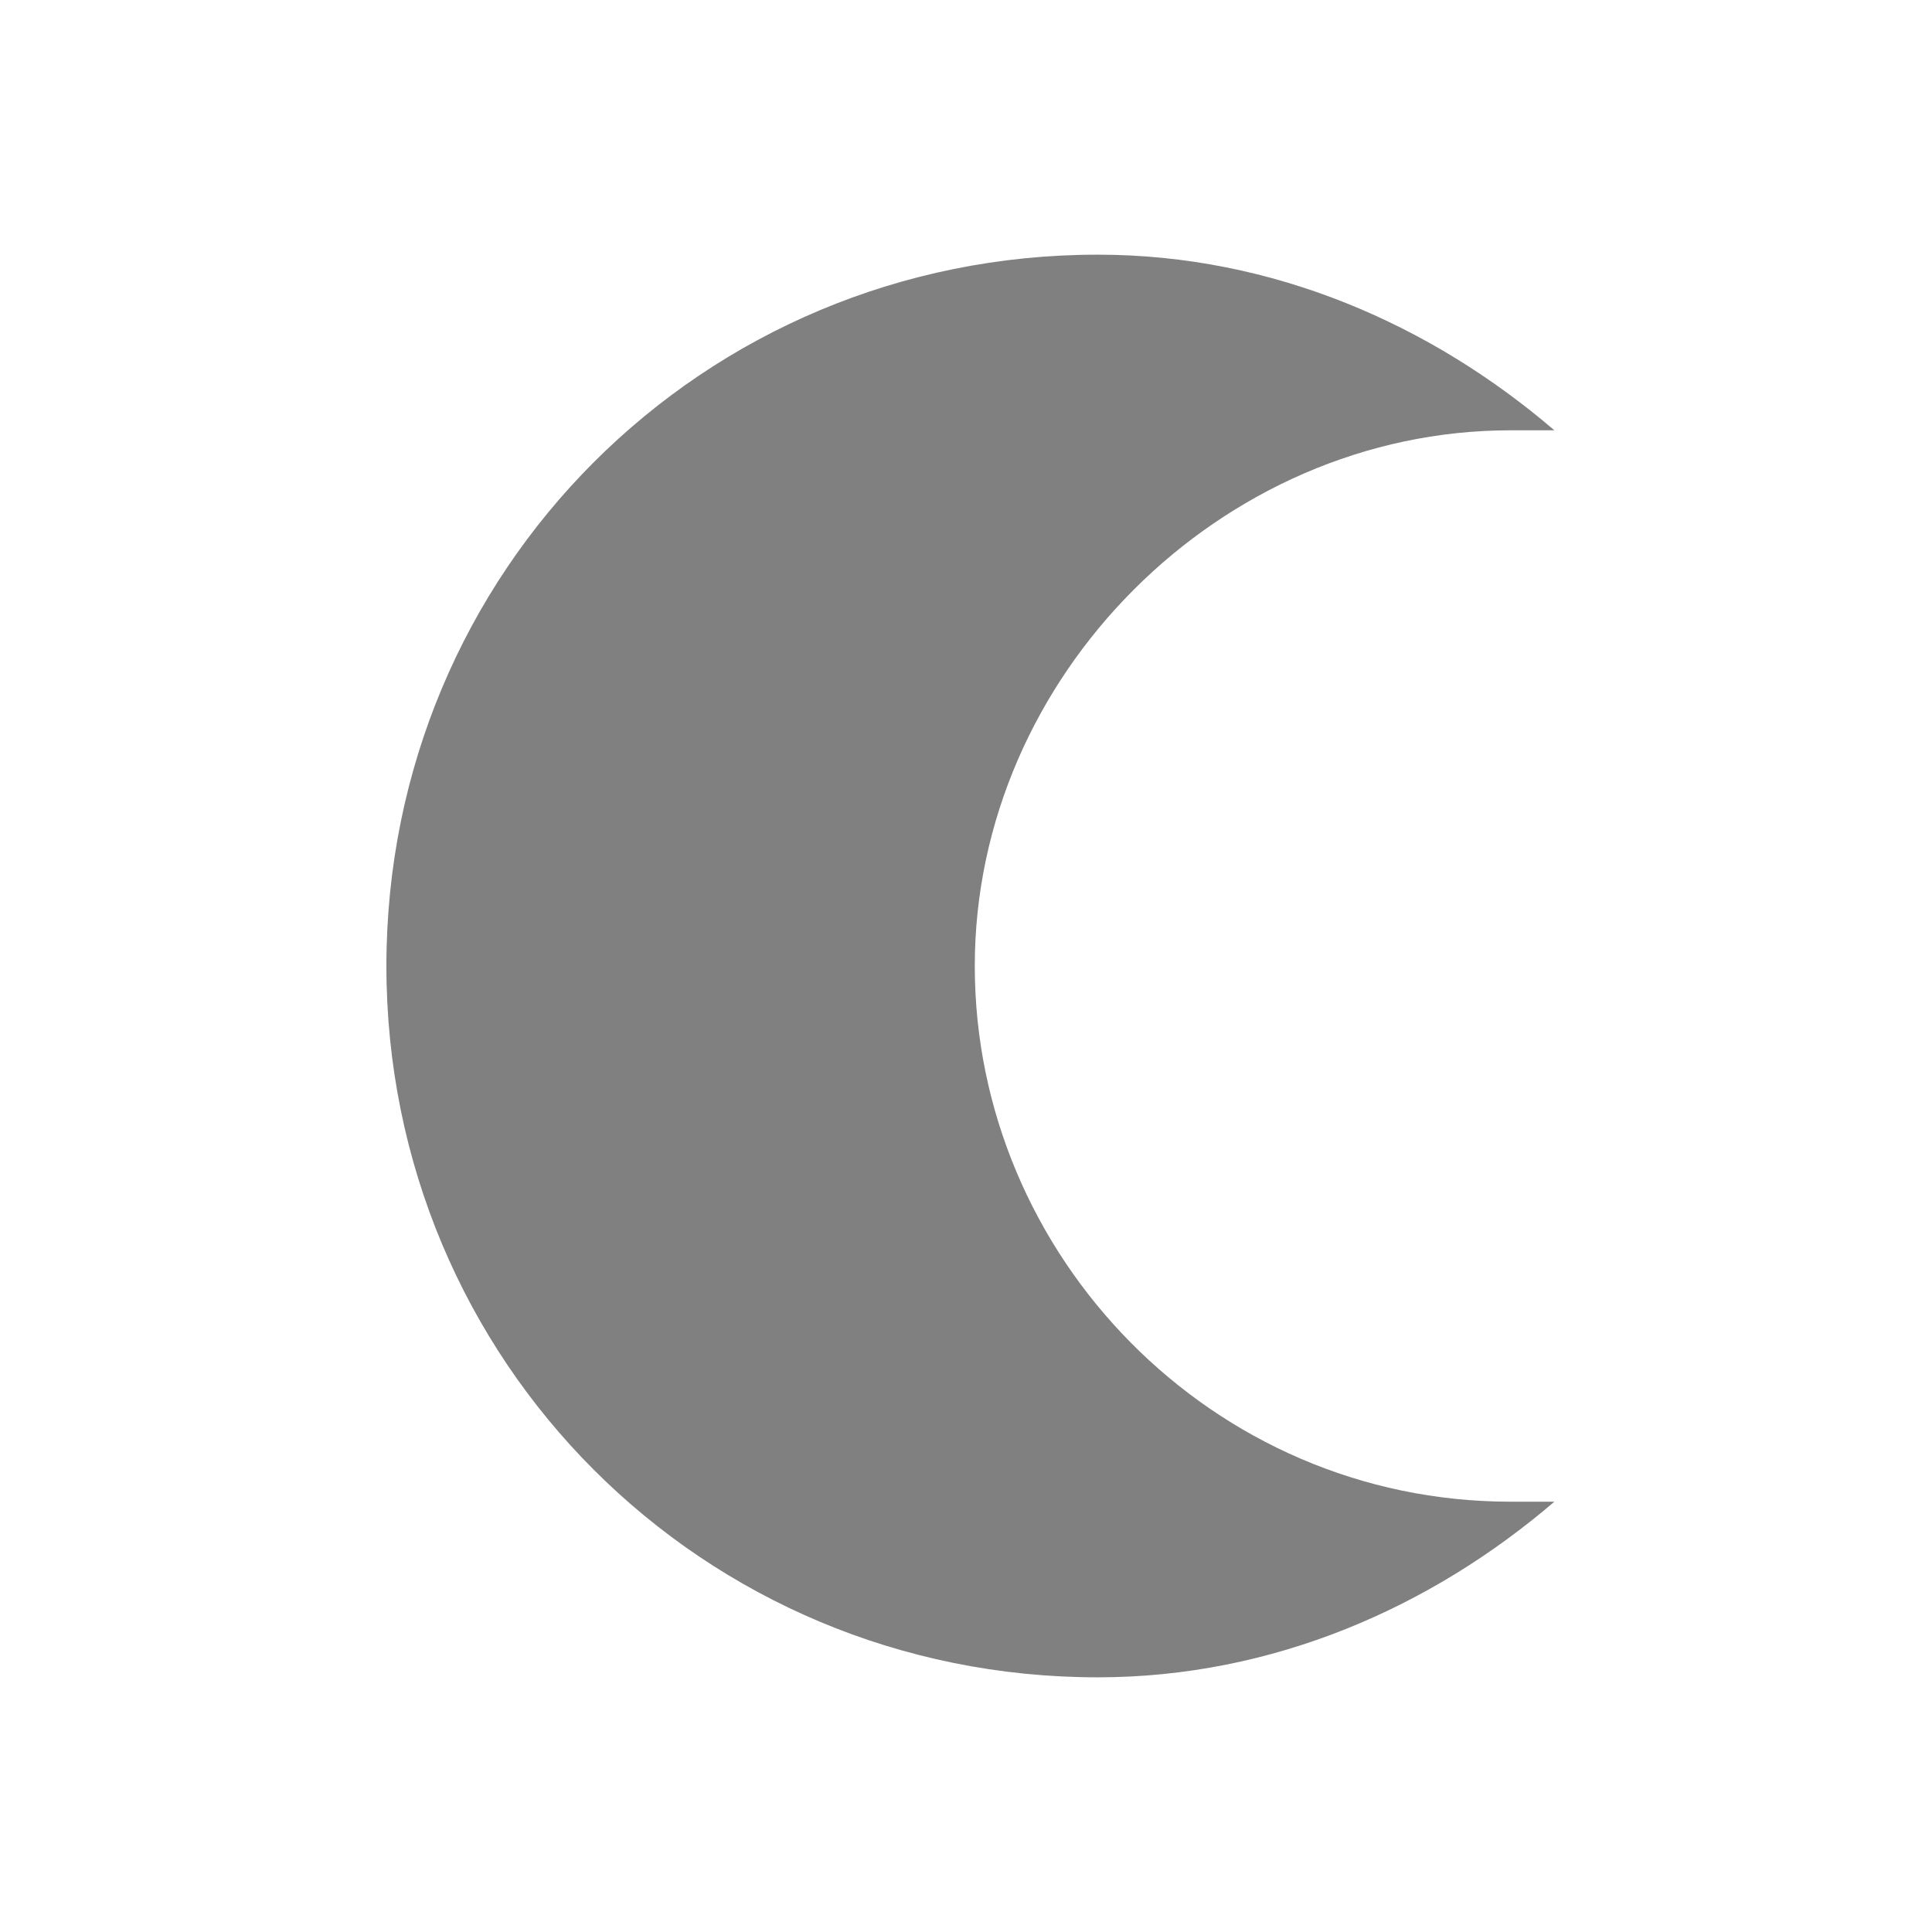 <?xml version="1.0" encoding="utf-8"?>
<!-- Generator: Adobe Illustrator 23.0.0, SVG Export Plug-In . SVG Version: 6.00 Build 0)  -->
<svg version="1.1" id="图层_1" xmlns="http://www.w3.org/2000/svg" xmlns:xlink="http://www.w3.org/1999/xlink" x="0px" y="0px"
	 viewBox="0 0 22 22" style="enable-background:new 0 0 22 22;" xml:space="preserve">
<style type="text/css">
	.st0{fill:#808080;}
</style>
<path class="st0" d="M17.2,17.1c-3.4,0-6.1-2.8-6.1-6.1s2.8-6.1,6.1-6.1c0.2,0,0.3,0,0.5,0c-1.4-1.2-3.2-2-5.2-2
	C8,2.9,4.4,6.5,4.4,11s3.6,8.1,8.1,8.1c2,0,3.8-0.8,5.2-2C17.5,17.1,17.3,17.1,17.2,17.1z"/>
</svg>
